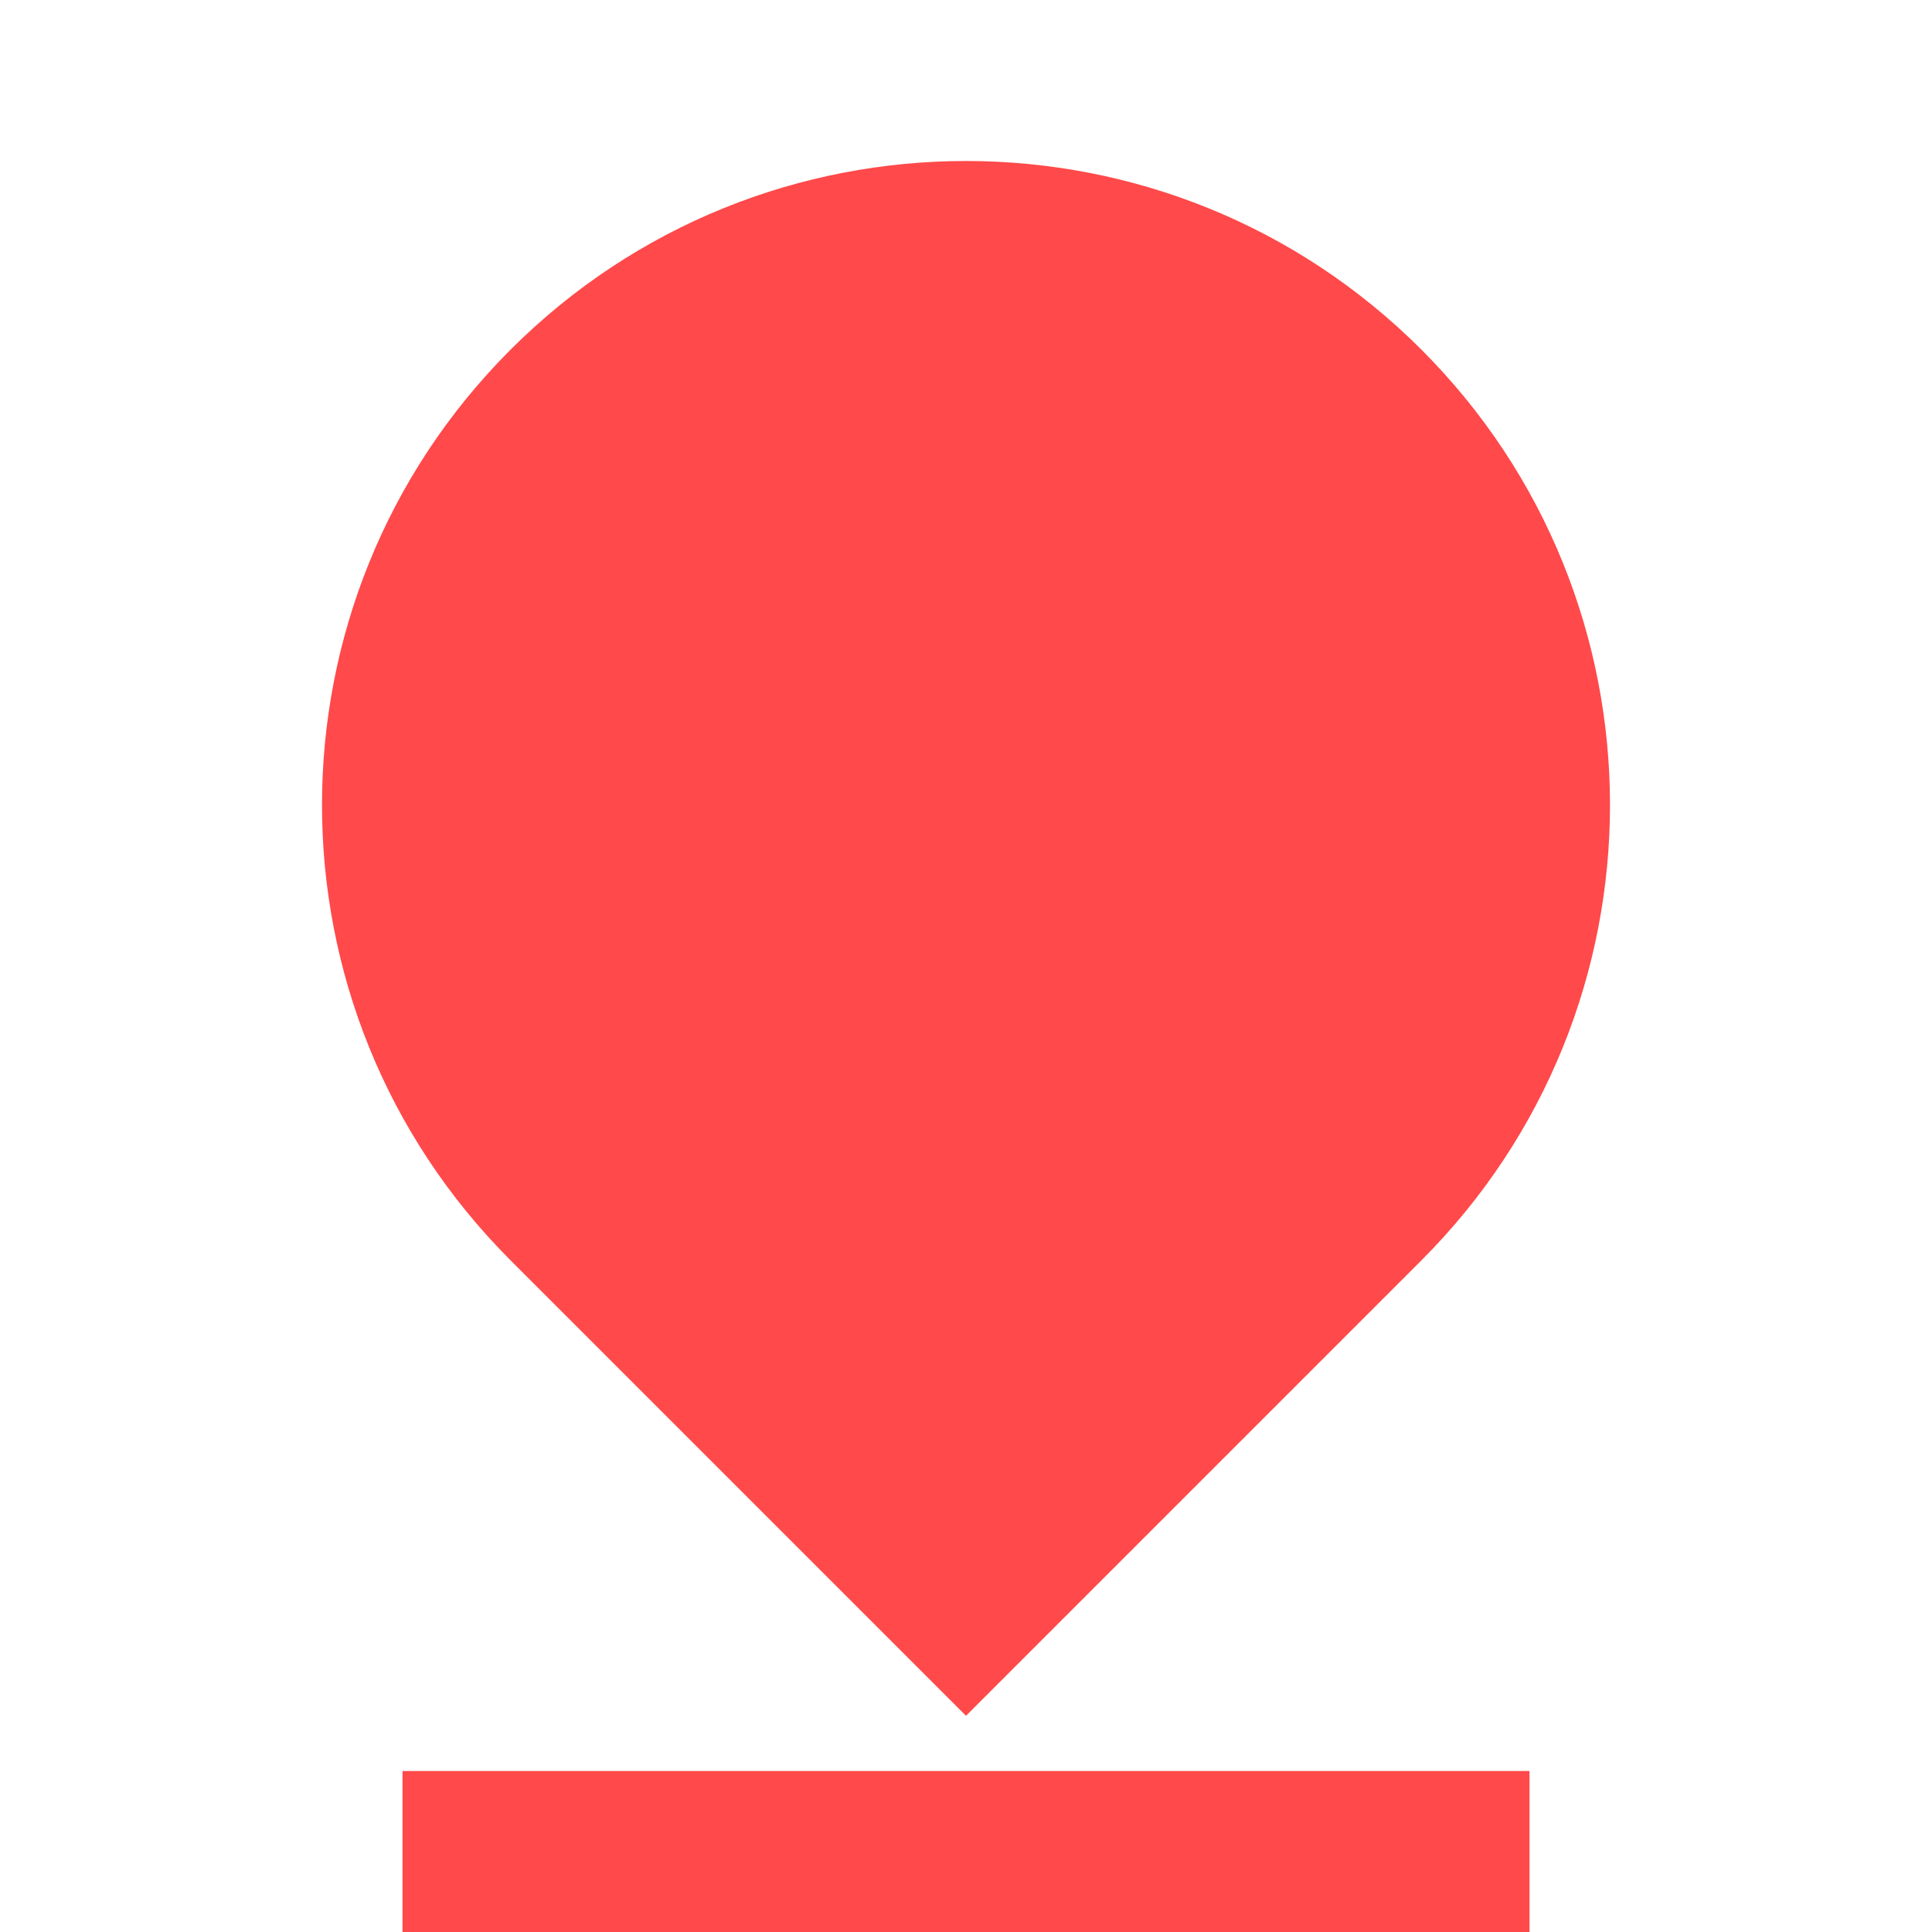 <svg xmlns="http://www.w3.org/2000/svg" viewBox="0 0 24 24" fill="rgba(255,73,74,1)"><path d="M17.657 15.657L12 21.314L6.343 15.657C3.219 12.533 3.219 7.467 6.343 4.343C9.467 1.219 14.533 1.219 17.657 4.343C20.781 7.467 20.781 12.533 17.657 15.657ZM5 22H19V24H5V22Z"></path></svg>